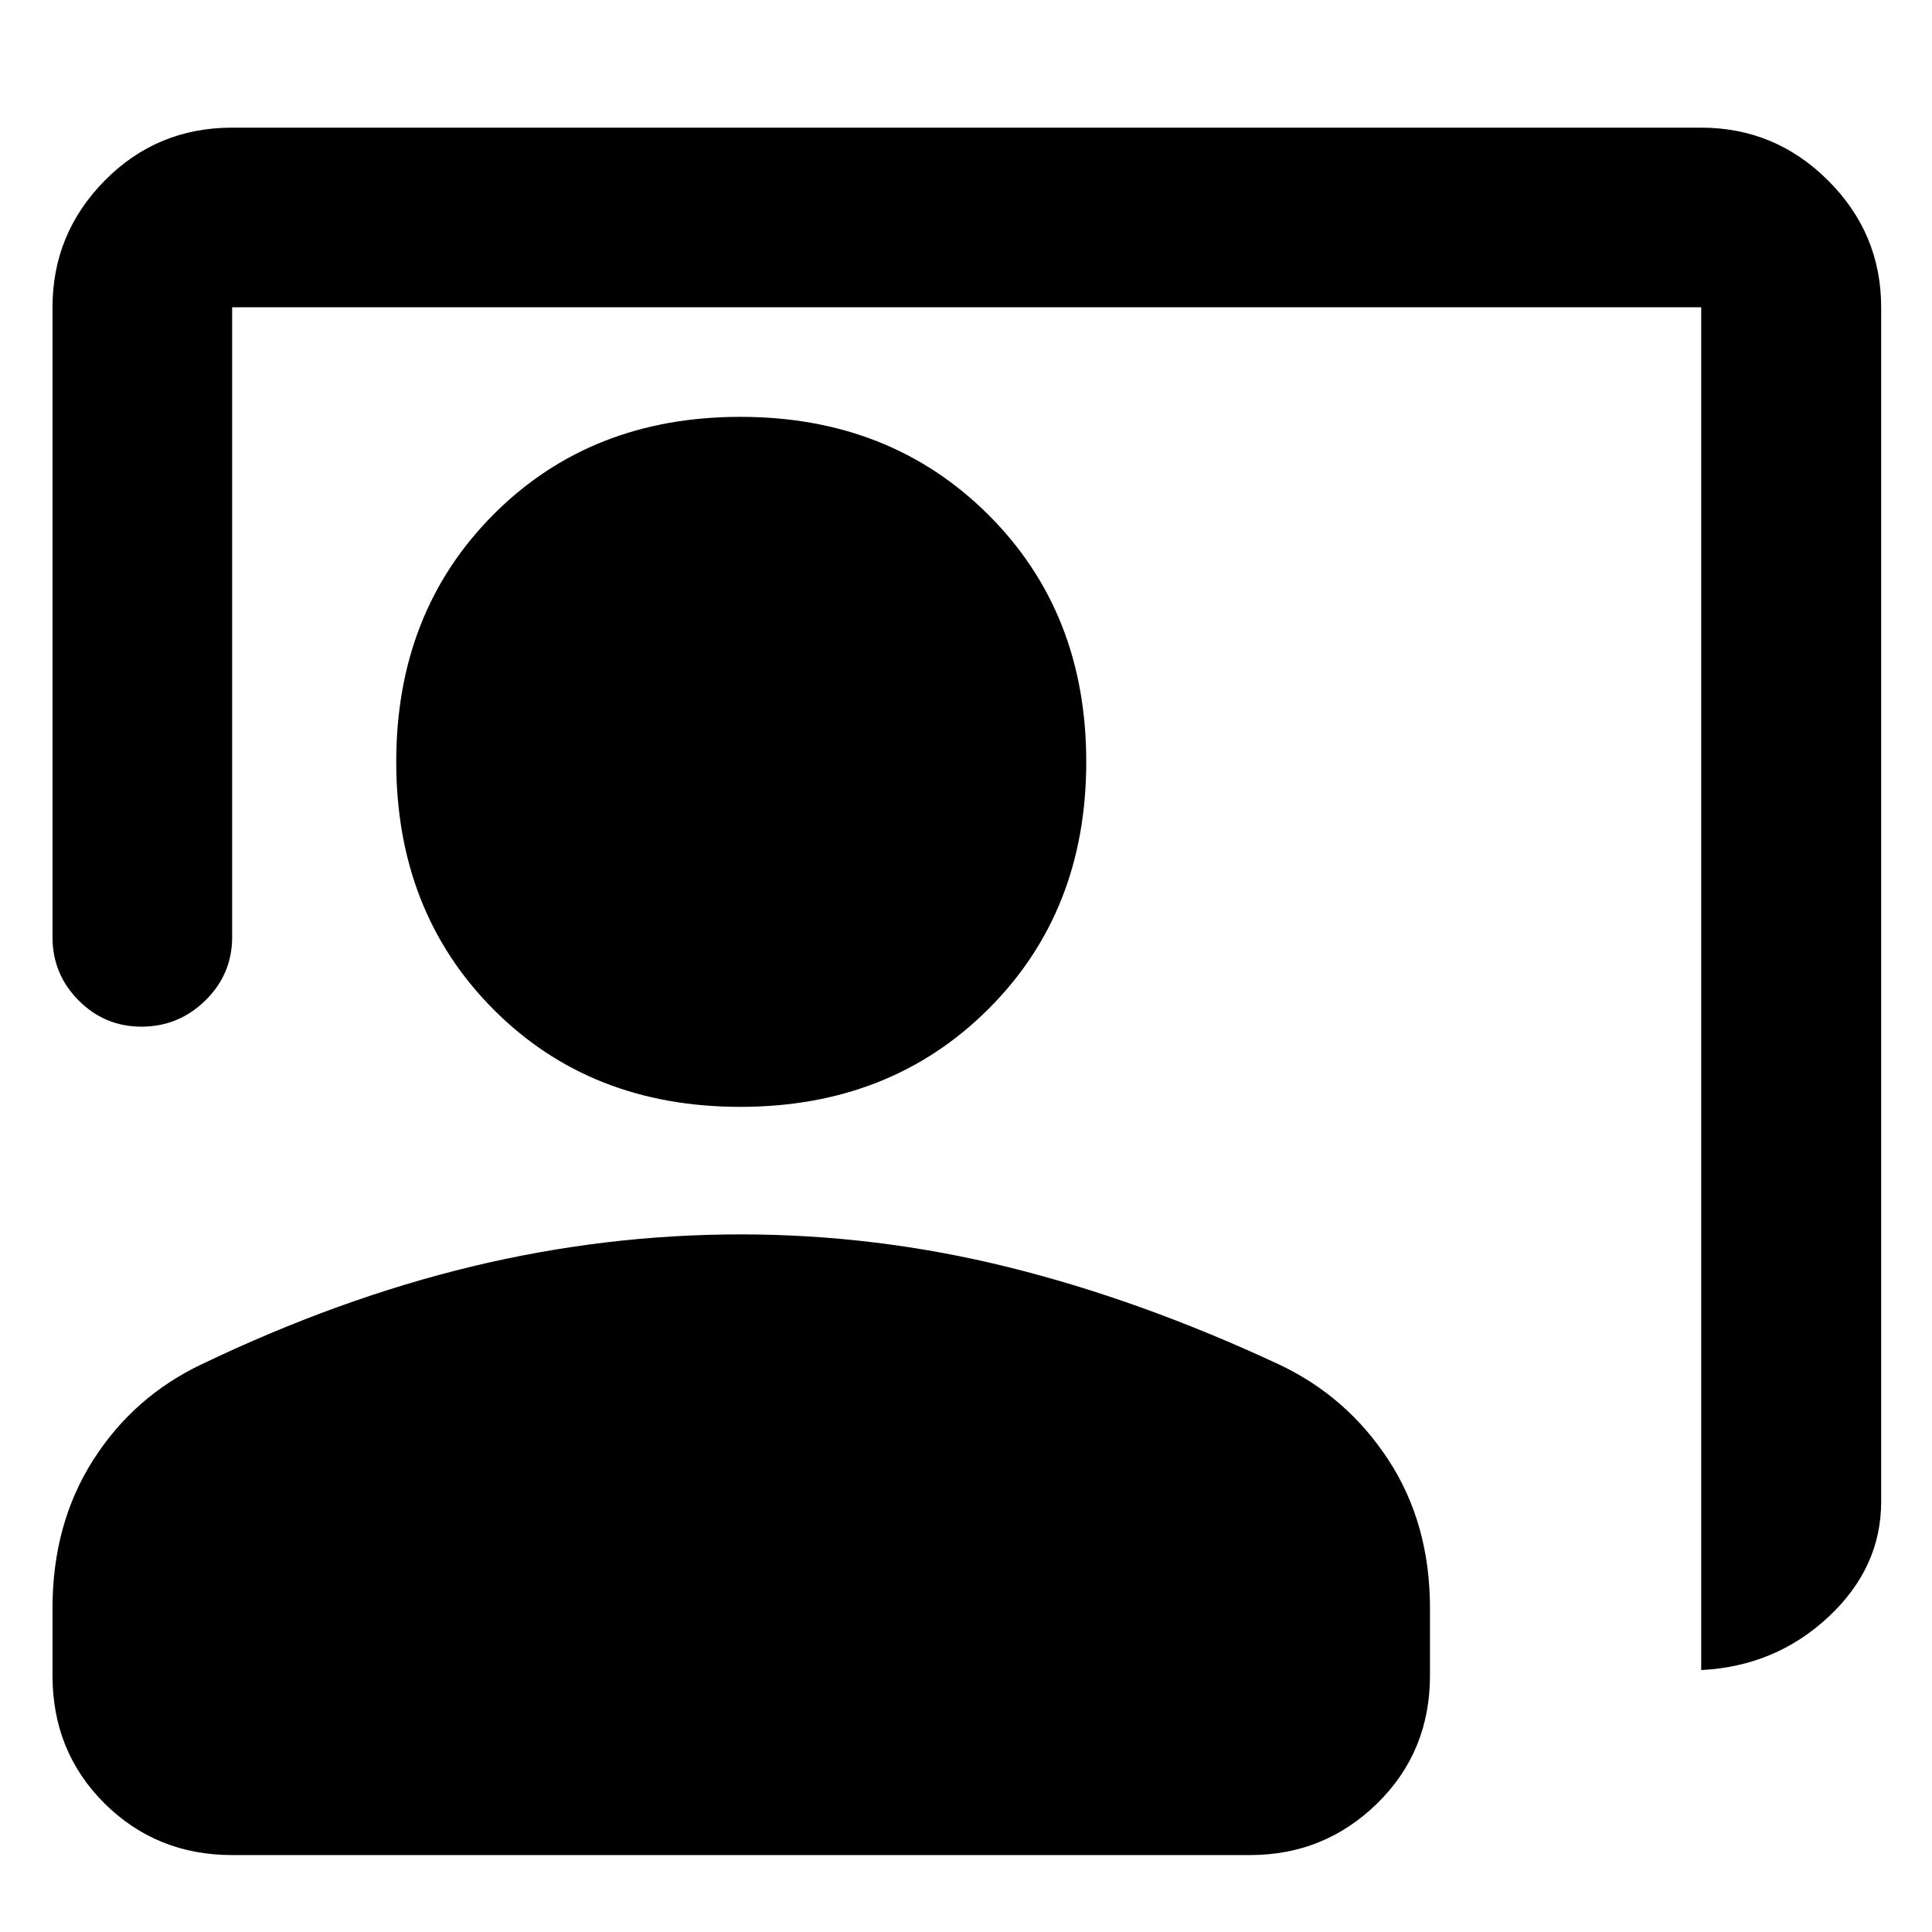 <svg xmlns="http://www.w3.org/2000/svg" height="40" viewBox="0 -960 960 960" width="40"><path d="M845.32-130.16v-677.15H115.35v312.99q0 18.36-13.27 31.41-13.28 13.05-31.81 13.05-18.26 0-31.22-13.05-12.96-13.05-12.96-31.41v-312.99q0-36.67 25.96-62.97 25.96-26.29 63.3-26.29h729.97q36.73 0 63.08 26.29 26.34 26.3 26.34 62.97v593.52q0 32.83-26.3 57.31-26.29 24.48-63.12 26.32ZM367.83-410.01q-74.5 0-122.72-48.52t-48.22-122.92q0-74.4 48.33-122.91 48.34-48.51 122.65-48.51t123.09 48.51q48.79 48.51 48.79 122.91t-48.71 122.92q-48.7 48.52-123.21 48.52ZM115.35-38.23q-37.58 0-63.42-25.67-25.84-25.67-25.84-63.59v-33.44q0-41.82 20.17-73.52 20.18-31.7 54.17-47.76 68.05-32.59 134.21-48.51 66.17-15.92 133.28-15.92 67.57 0 133.32 16.33 65.74 16.33 134.12 48.22 33.89 15.91 54.54 47.51 20.65 31.59 20.65 73.65v33.44q0 37.92-26.22 63.59t-63.2 25.67H115.35Z"/></svg>